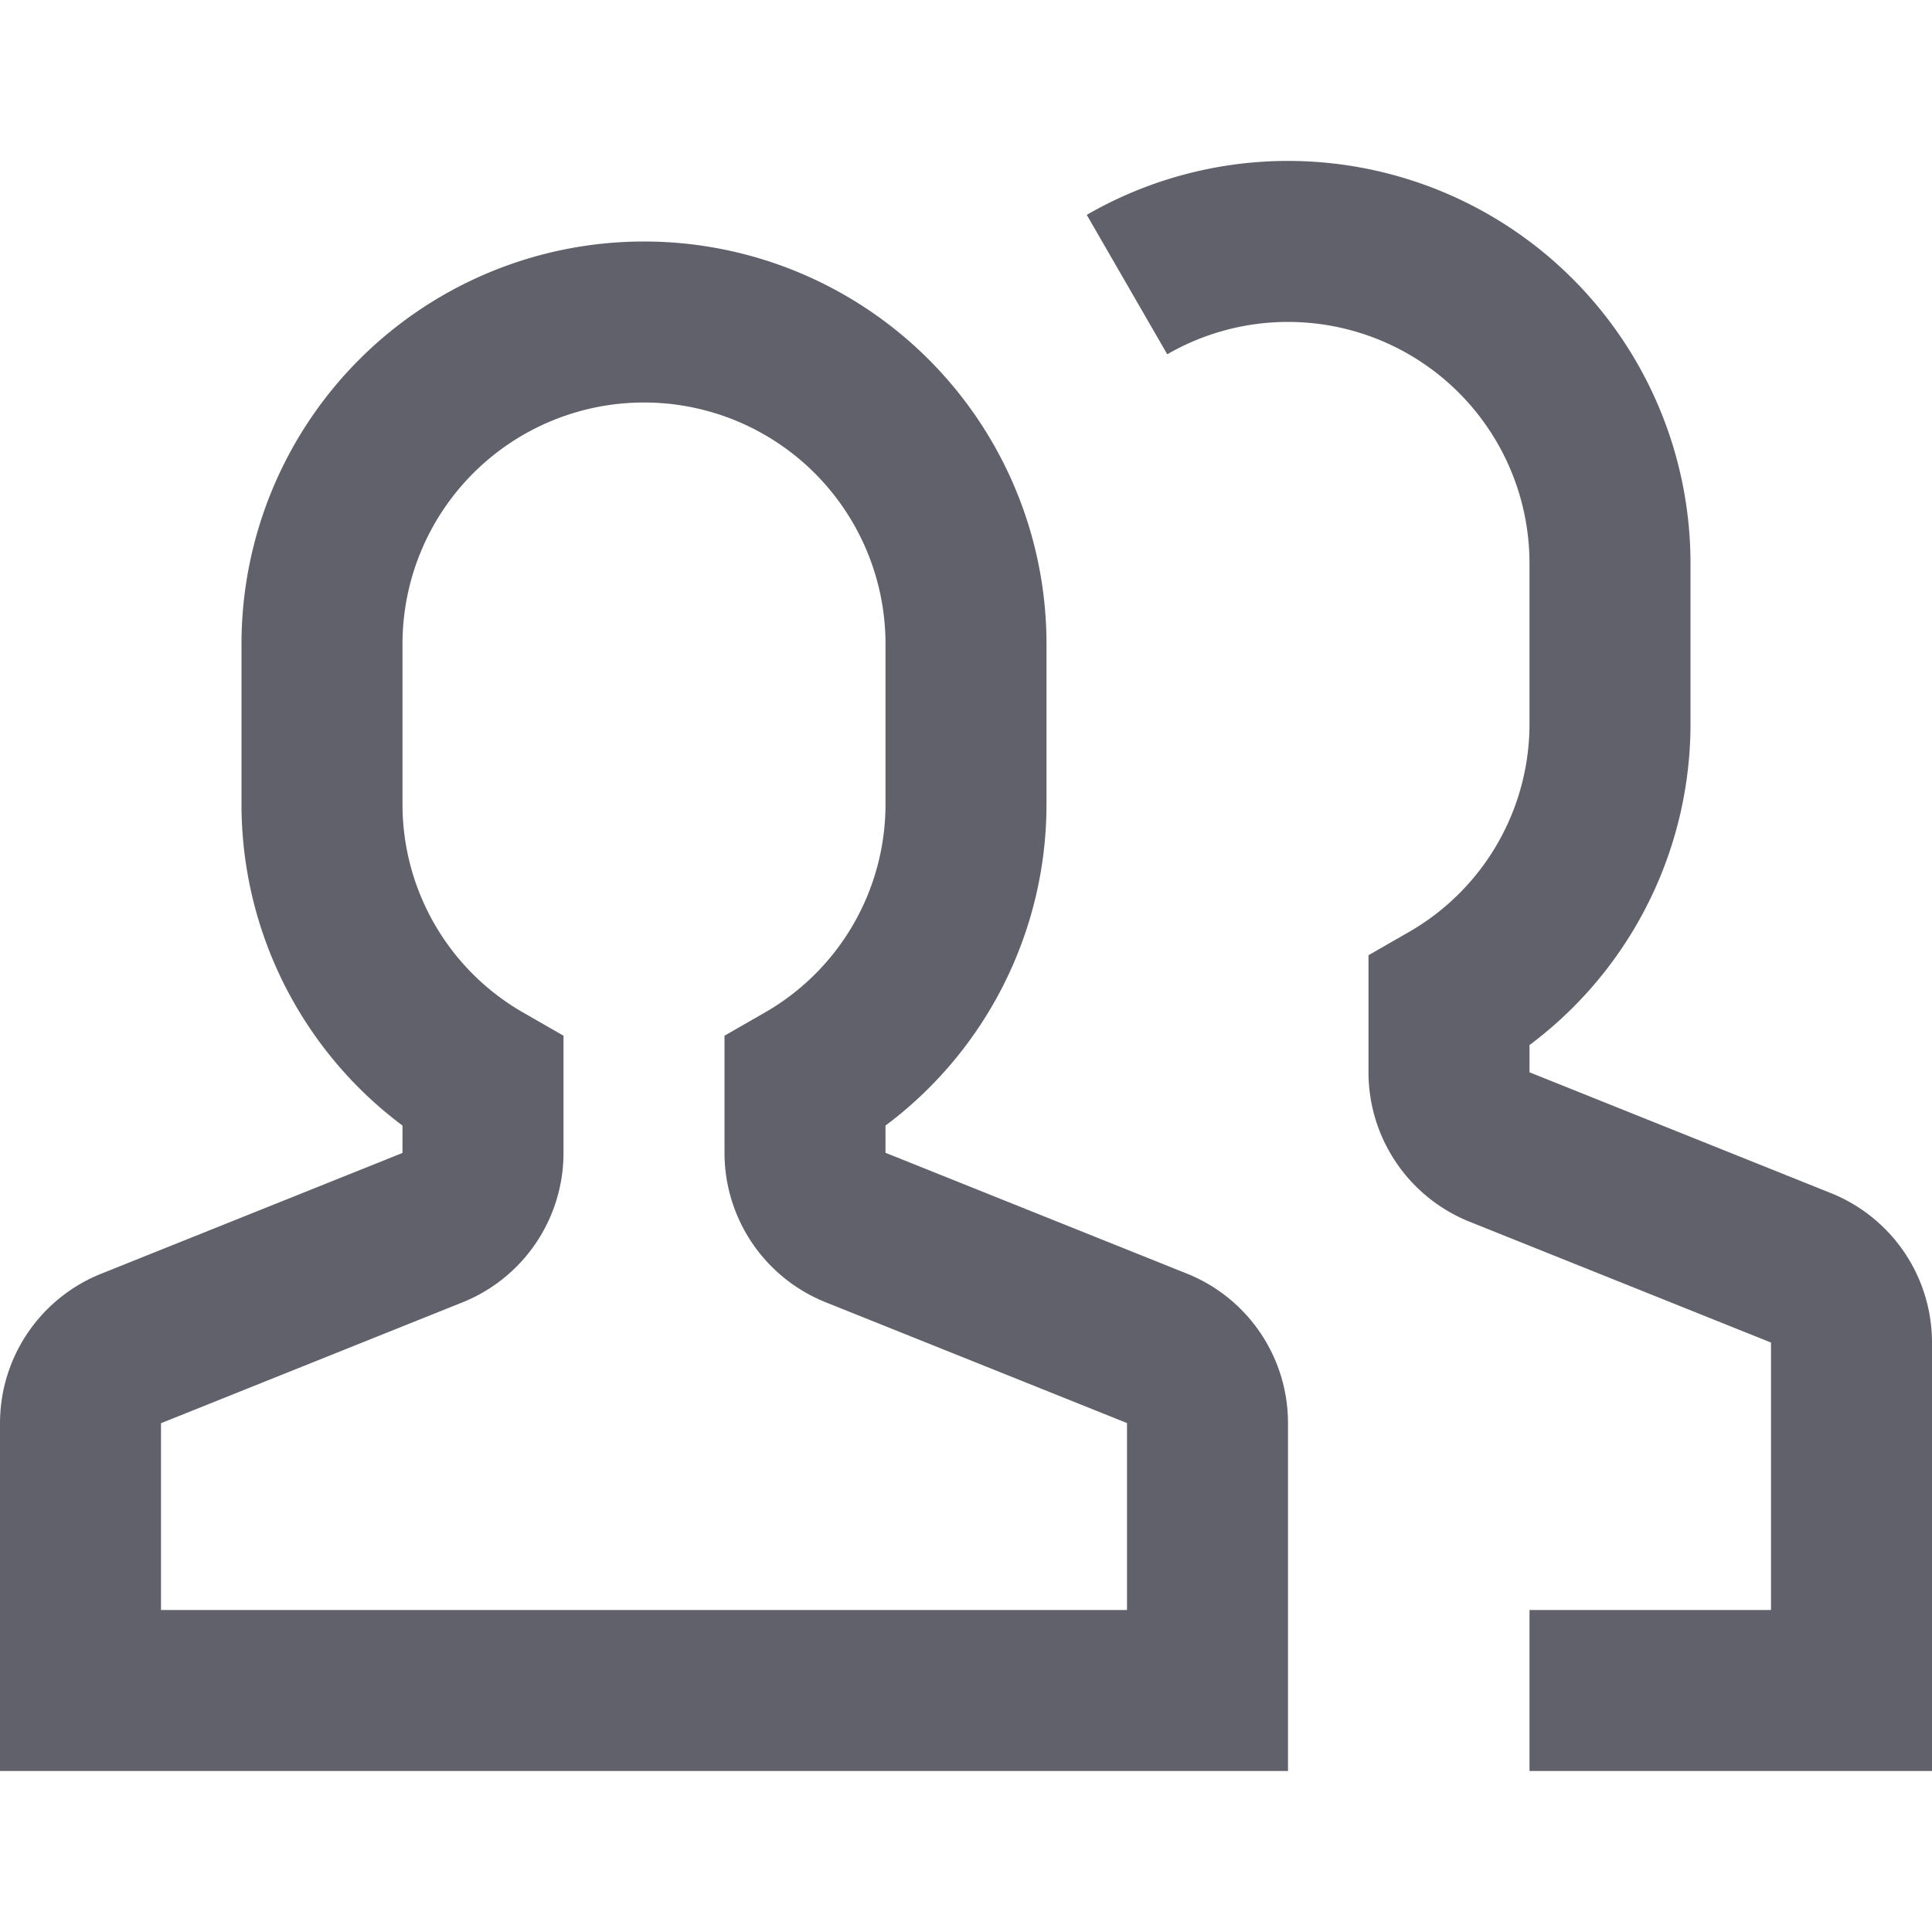 <svg xmlns="http://www.w3.org/2000/svg" height="24" width="24" viewBox="0 0 24 24"><path d="M19,21h4V16.677a1,1,0,0,0-.629-.928l-3.742-1.5A1,1,0,0,1,18,13.323v-.878A3.982,3.982,0,0,0,20,9V7a4,4,0,0,0-6-3.465" fill="none" stroke="#61616b" stroke-width="2" data-color="color-2"></path> <path d="M14.371,16.749l-3.742-1.5A1,1,0,0,1,10,14.323v-.878A3.982,3.982,0,0,0,12,10V8A4,4,0,0,0,4,8v2a3.982,3.982,0,0,0,2,3.445v.878a1,1,0,0,1-.629.928l-3.742,1.5A1,1,0,0,0,1,17.677V21H15V17.677A1,1,0,0,0,14.371,16.749Z" fill="none" stroke="#61616b" stroke-width="2"></path></svg>